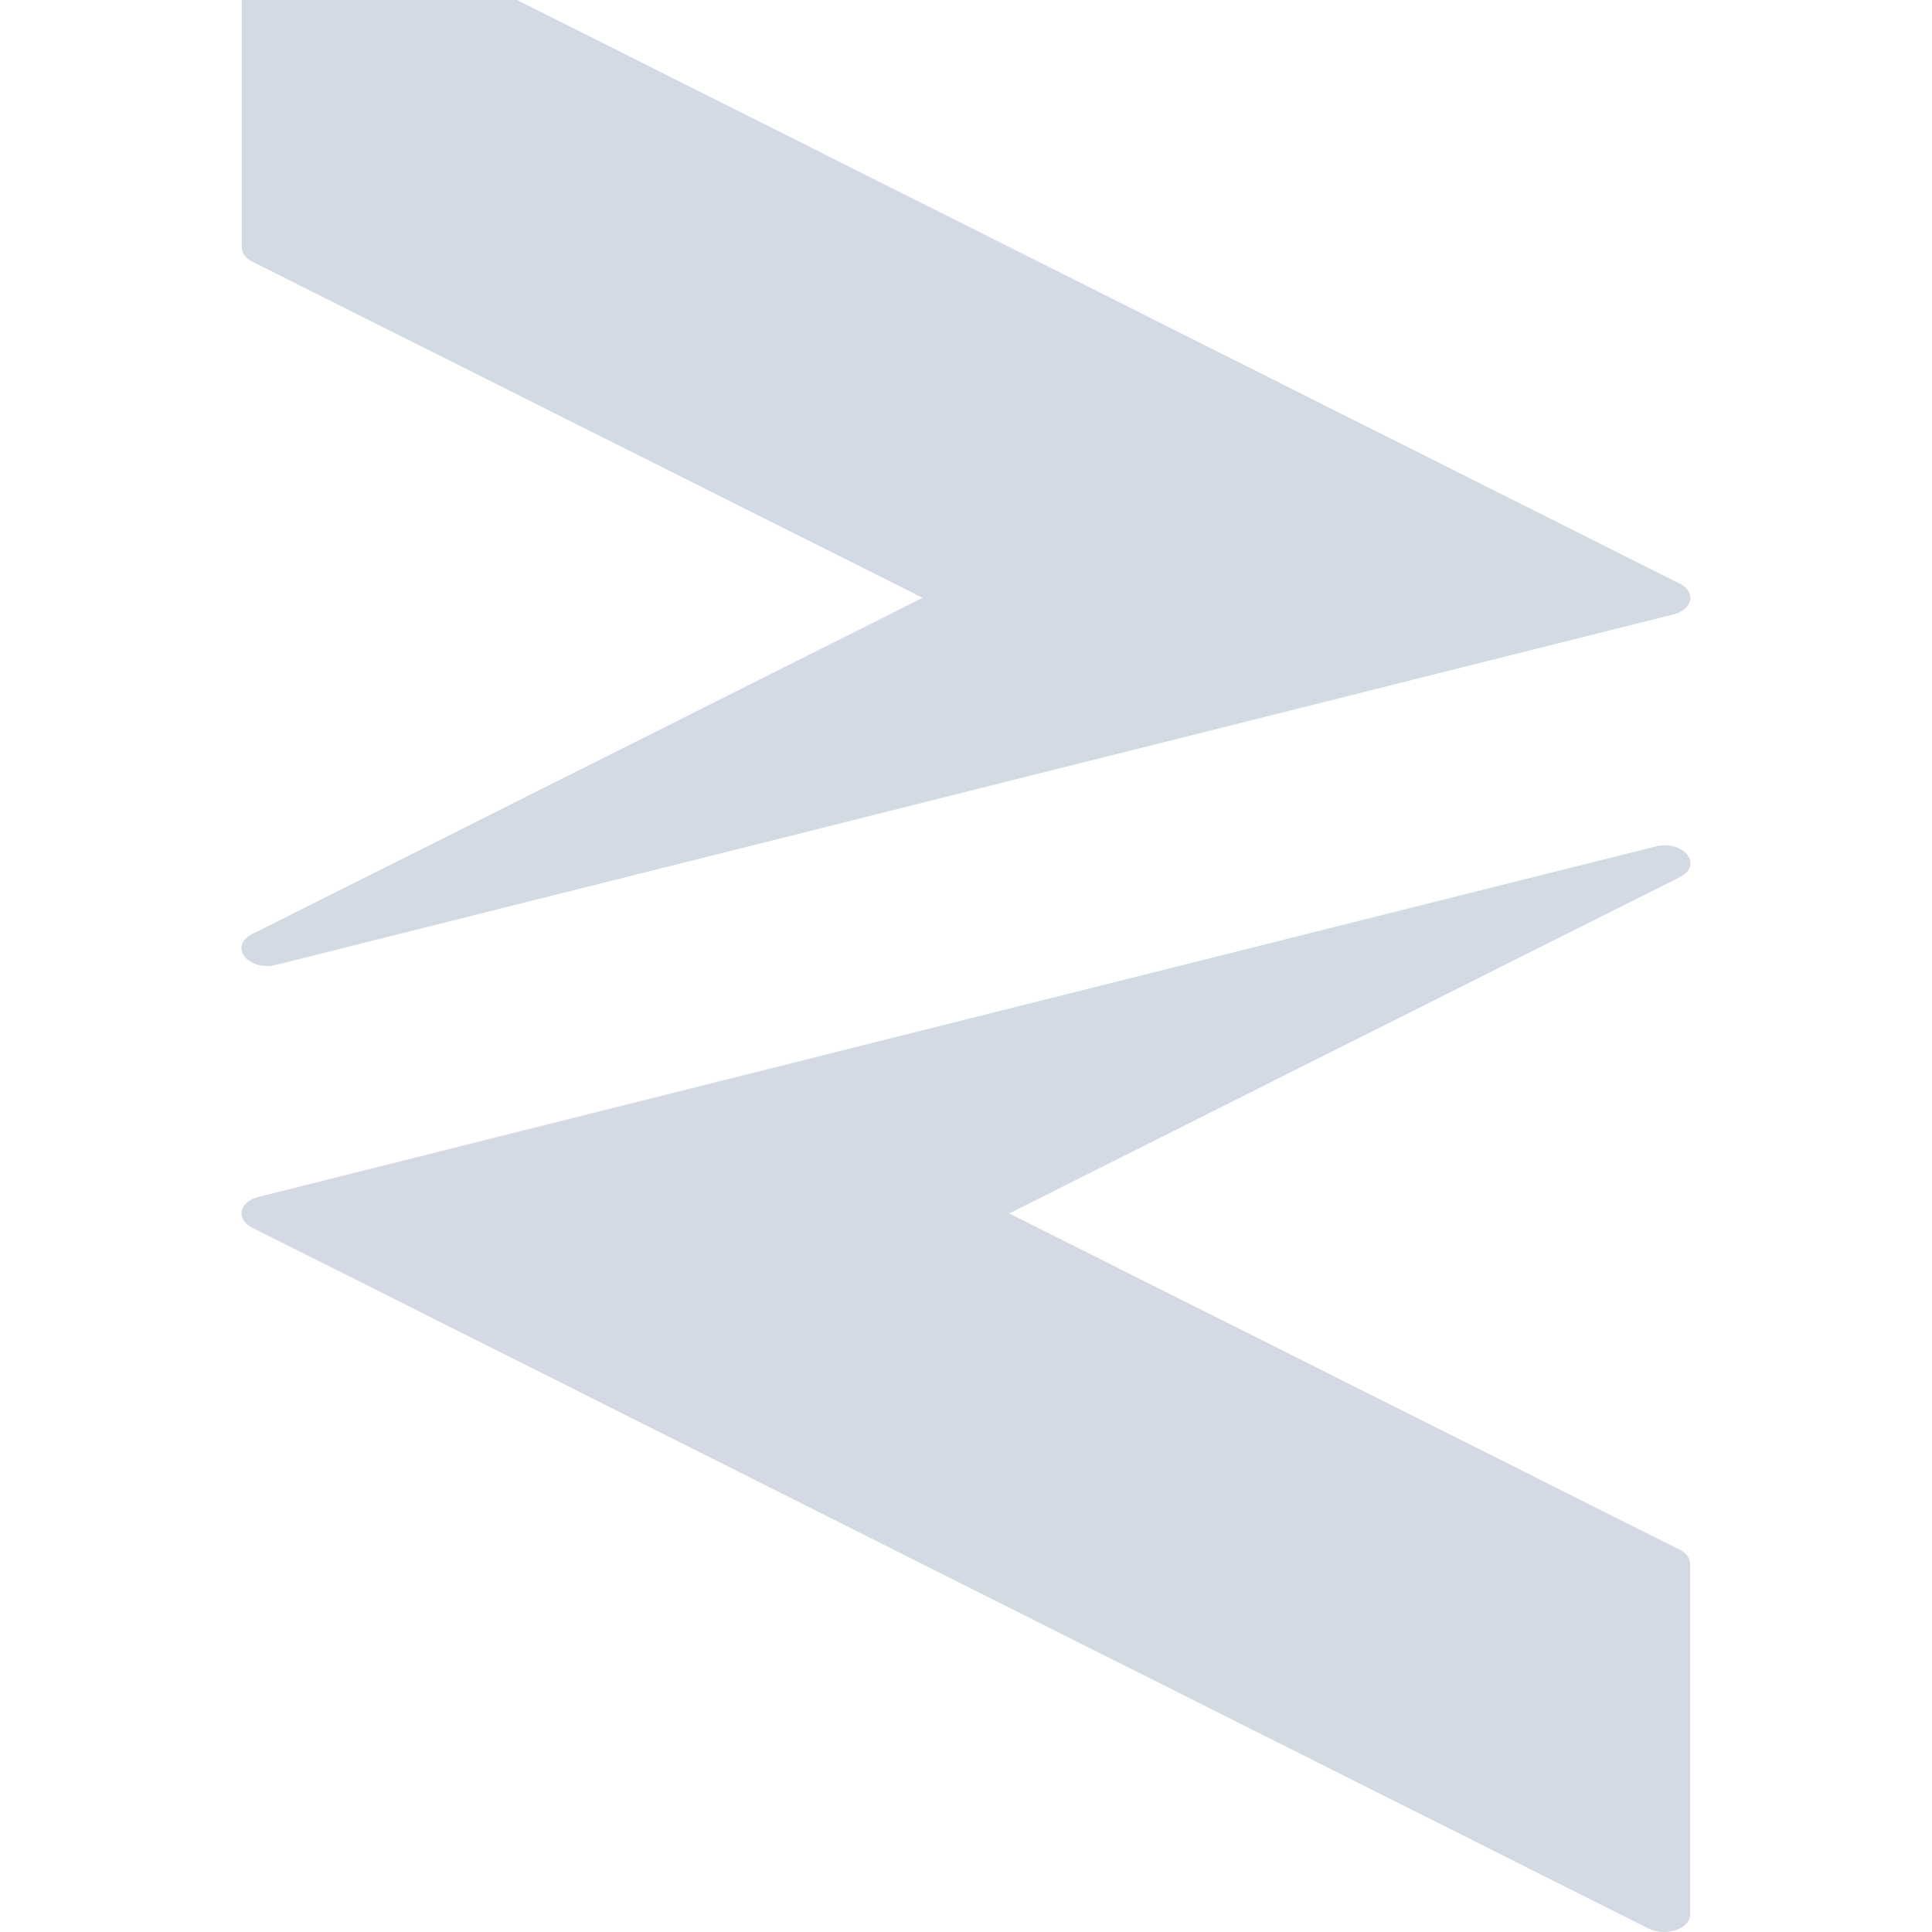 <svg xmlns="http://www.w3.org/2000/svg" width="16" height="16" version="1.1">
 <defs>
  <style id="current-color-scheme" type="text/css">
   .ColorScheme-Text { color:#d3dae3; } .ColorScheme-Highlight { color:#5294e2; }
  </style>
 </defs>
 <g>
  <path style="fill:currentColor;fill-rule:evenodd" class="ColorScheme-Text" d="M 2.225,-1 C 2.103,-1.003 2.002,-0.938 2.002,-0.856 V 2.049 C 2.002,2.095 2.033,2.138 2.088,2.166 L 7.641,4.951 2.088,7.736 C 1.889,7.836 2.056,8.048 2.289,7.99 L 13.859,5.088 C 14.019,5.048 14.049,4.903 13.912,4.834 L 2.344,-0.973 C 2.309,-0.99 2.268,-0.999 2.225,-1 Z M 13.711,7.01 2.141,9.912 C 1.98,9.952 1.95,10.097 2.087,10.166 L 13.655,15.973 C 13.69,15.99 13.731,15.999 13.774,16 13.896,16.003 13.997,15.937 13.997,15.855 V 12.951 C 13.997,12.905 13.966,12.862 13.911,12.834 L 8.358,10.049 13.911,7.264 C 14.111,7.164 13.943,6.952 13.71,7.01 Z"/>
 </g>
</svg>
